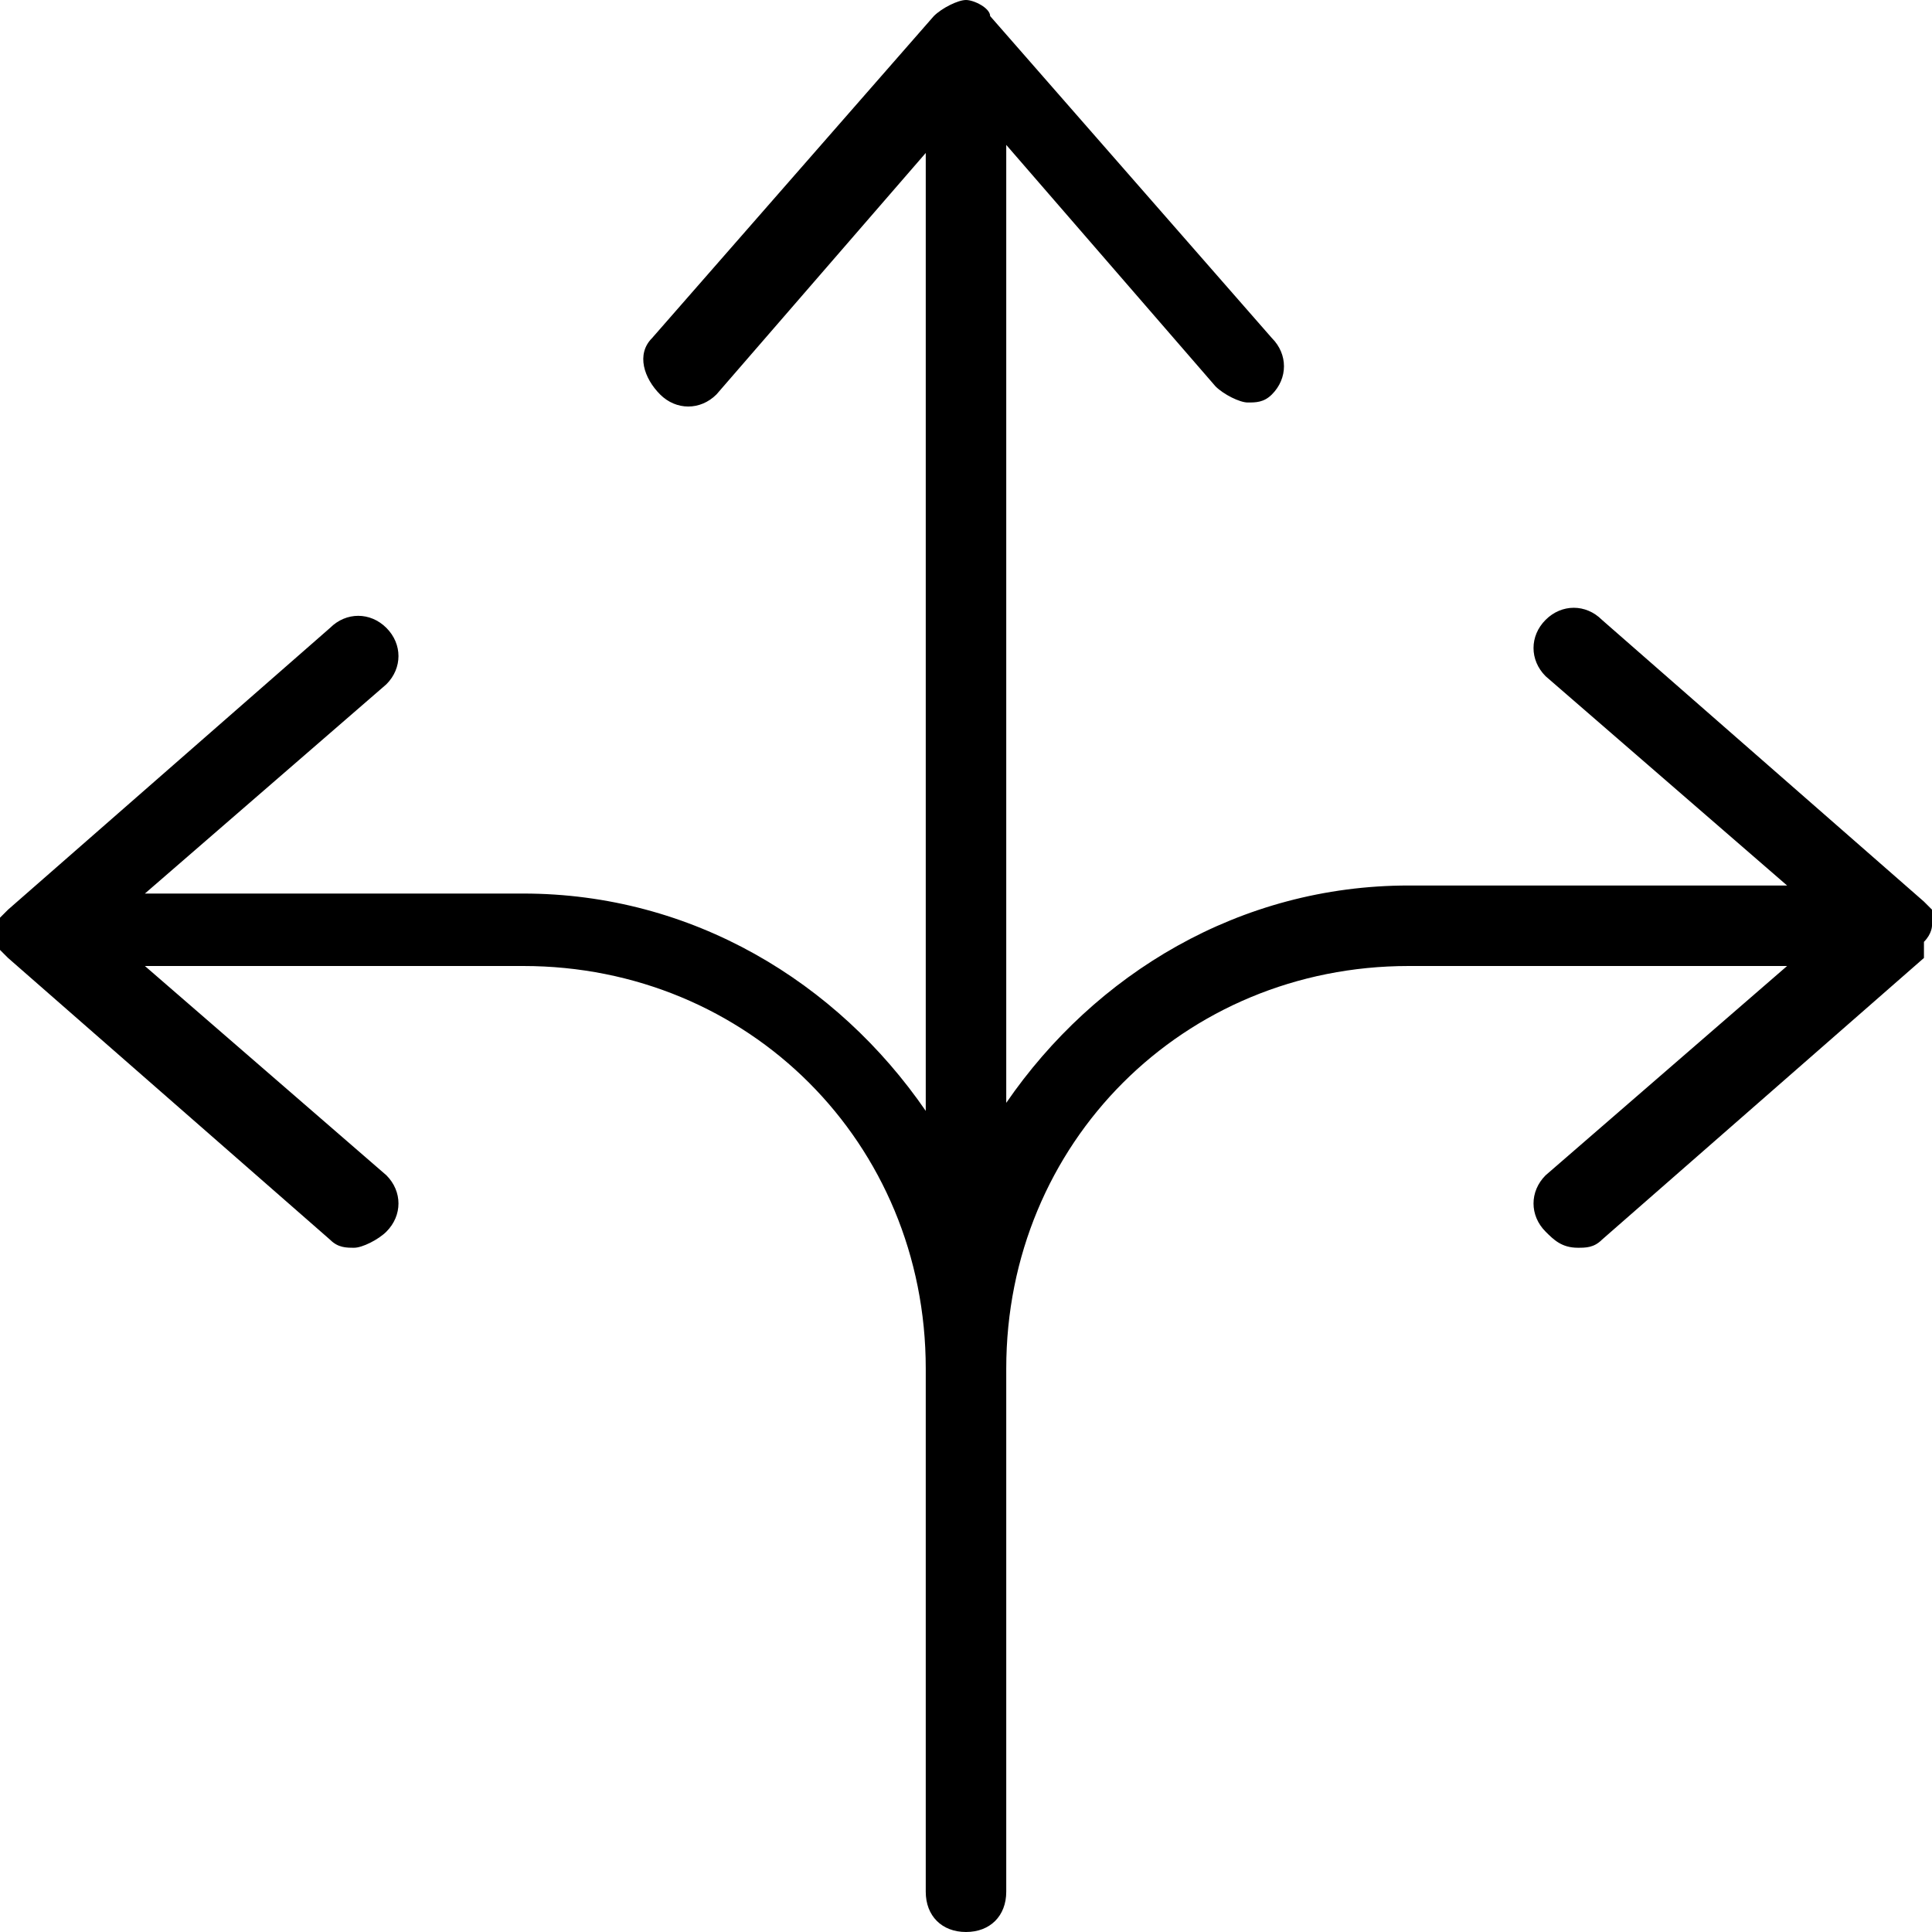 <?xml version="1.0" encoding="utf-8"?>
<!-- Generator: Adobe Illustrator 22.0.1, SVG Export Plug-In . SVG Version: 6.00 Build 0)  -->
<svg version="1.1" id="Icon_build" xmlns="http://www.w3.org/2000/svg" xmlns:xlink="http://www.w3.org/1999/xlink" x="0px" y="0px"
	 width="24px" height="24px" viewBox="0 0 24 24" enable-background="new 0 0 24 24" xml:space="preserve">
<rect fill="none" width="24" height="24"/>
<path d="M23.9,11.7C23.9,11.7,23.9,11.7,23.9,11.7c0.1-0.1,0.1-0.2,0.1-0.2s0-0.1,0-0.2c0,0,0,0,0,0c0,0-0.1-0.1-0.1-0.1
	c0,0,0,0,0,0l-4-3.5c-0.2-0.2-0.5-0.2-0.7,0c-0.2,0.2-0.2,0.5,0,0.7l3,2.6h-4.7c-2.1,0-3.9,1.1-5,2.7V1.8l2.6,3
	C15.2,4.9,15.4,5,15.5,5c0.1,0,0.2,0,0.3-0.1c0.2-0.2,0.2-0.5,0-0.7l-3.5-4c0,0,0,0,0,0C12.3,0.1,12.1,0,12,0s-0.3,0.1-0.4,0.2
	c0,0,0,0,0,0l-3.5,4C7.9,4.4,8,4.7,8.2,4.9c0.2,0.2,0.5,0.2,0.7,0l2.6-3v11.9c-1.1-1.6-2.9-2.7-5-2.7H1.8l3-2.6
	c0.2-0.2,0.2-0.5,0-0.7c-0.2-0.2-0.5-0.2-0.7,0l-4,3.5c0,0,0,0,0,0c0,0-0.1,0.1-0.1,0.1c0,0,0,0,0,0c0,0.1,0,0.1,0,0.2s0,0.1,0,0.2
	c0,0,0,0,0,0c0,0,0.1,0.1,0.1,0.1c0,0,0,0,0,0l4,3.5c0.1,0.1,0.2,0.1,0.3,0.1c0.1,0,0.3-0.1,0.4-0.2c0.2-0.2,0.2-0.5,0-0.7l-3-2.6
	h4.7c2.8,0,5,2.2,5,5v6.5c0,0.3,0.2,0.5,0.5,0.5s0.5-0.2,0.5-0.5V17c0-2.8,2.2-5,5-5h4.7l-3,2.6c-0.2,0.2-0.2,0.5,0,0.7
	c0.1,0.1,0.2,0.2,0.4,0.2c0.1,0,0.2,0,0.3-0.1l4-3.5c0,0,0,0,0,0C23.9,11.8,23.9,11.8,23.9,11.7z"/>
</svg>
